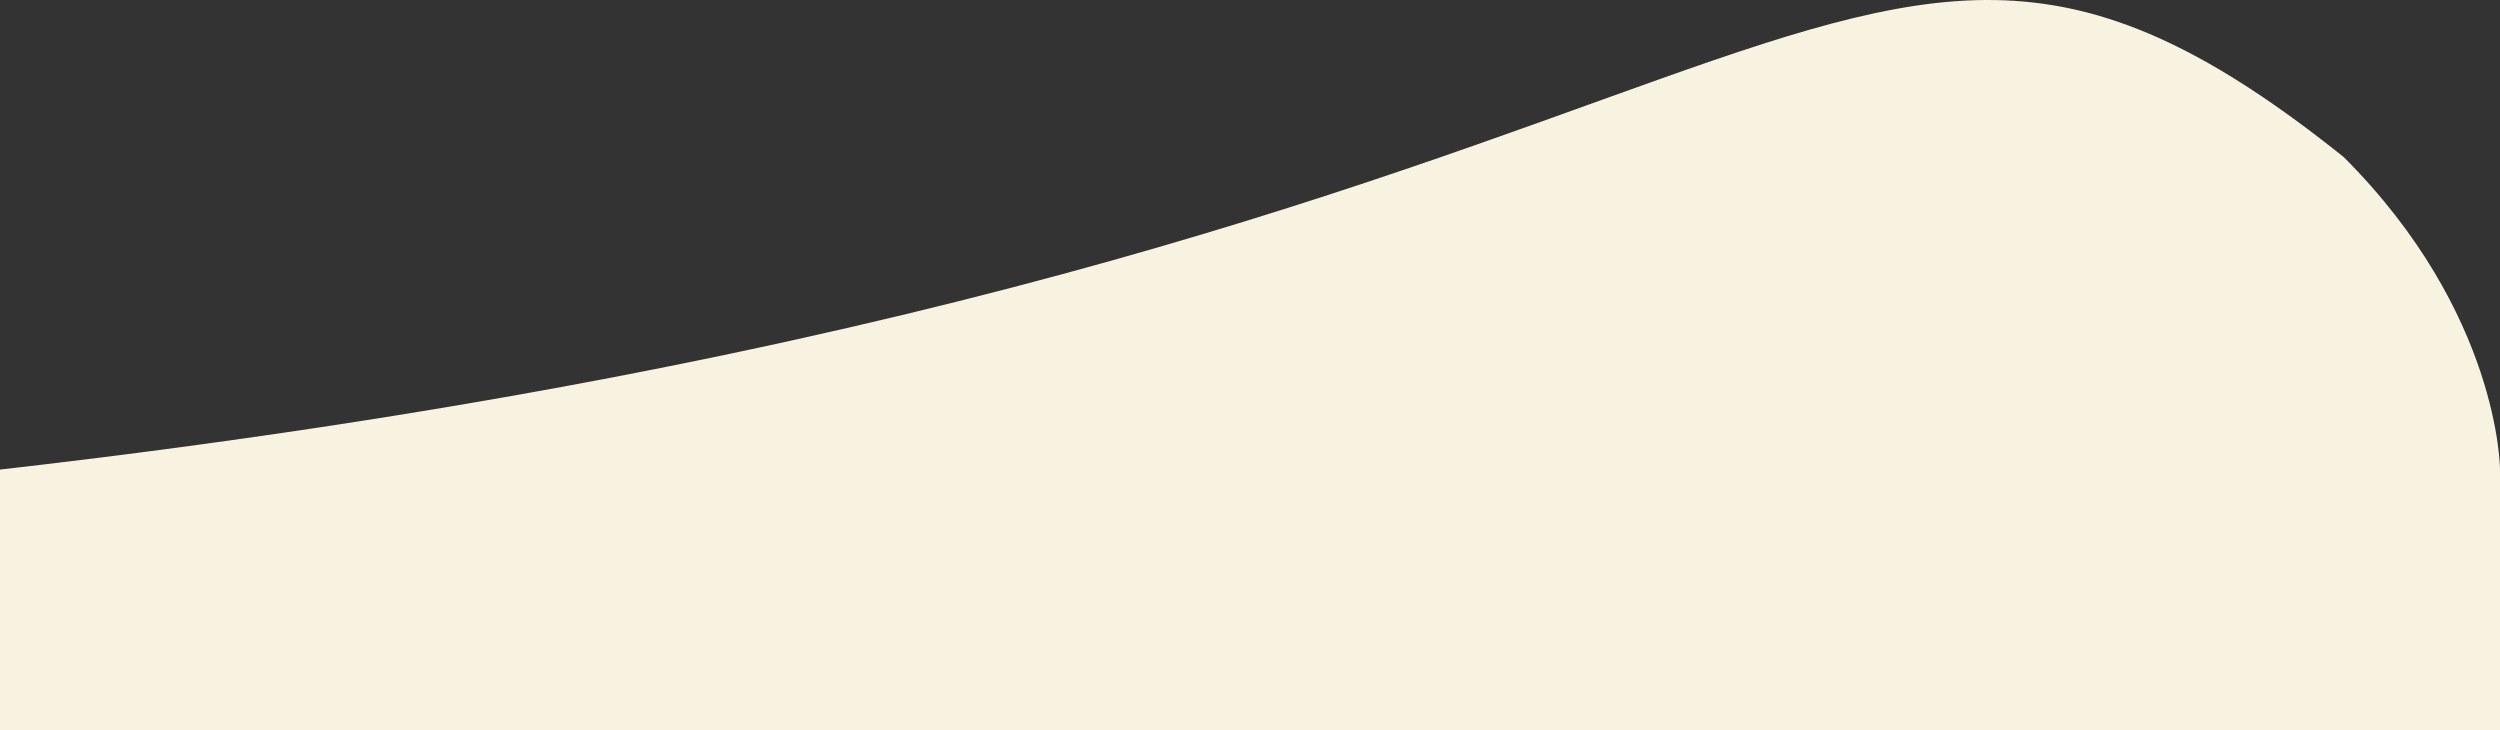 <svg xmlns="http://www.w3.org/2000/svg" viewBox="0 -9.016 48 14.02">
  <rect x="0" y="-9.016" width="48" height="14.02" fill="#333333" stroke="none"/>
  <g transform="scale(-1,1) translate(-48,0)">
    <path d="M 0 0 C 0 0 0 -3 3 -6 c 10 -8 10 2 45 6 L 48 5 C 30 5 22 5 0 5" fill="#F8F2E1FF



"/>
  </g>
</svg>
